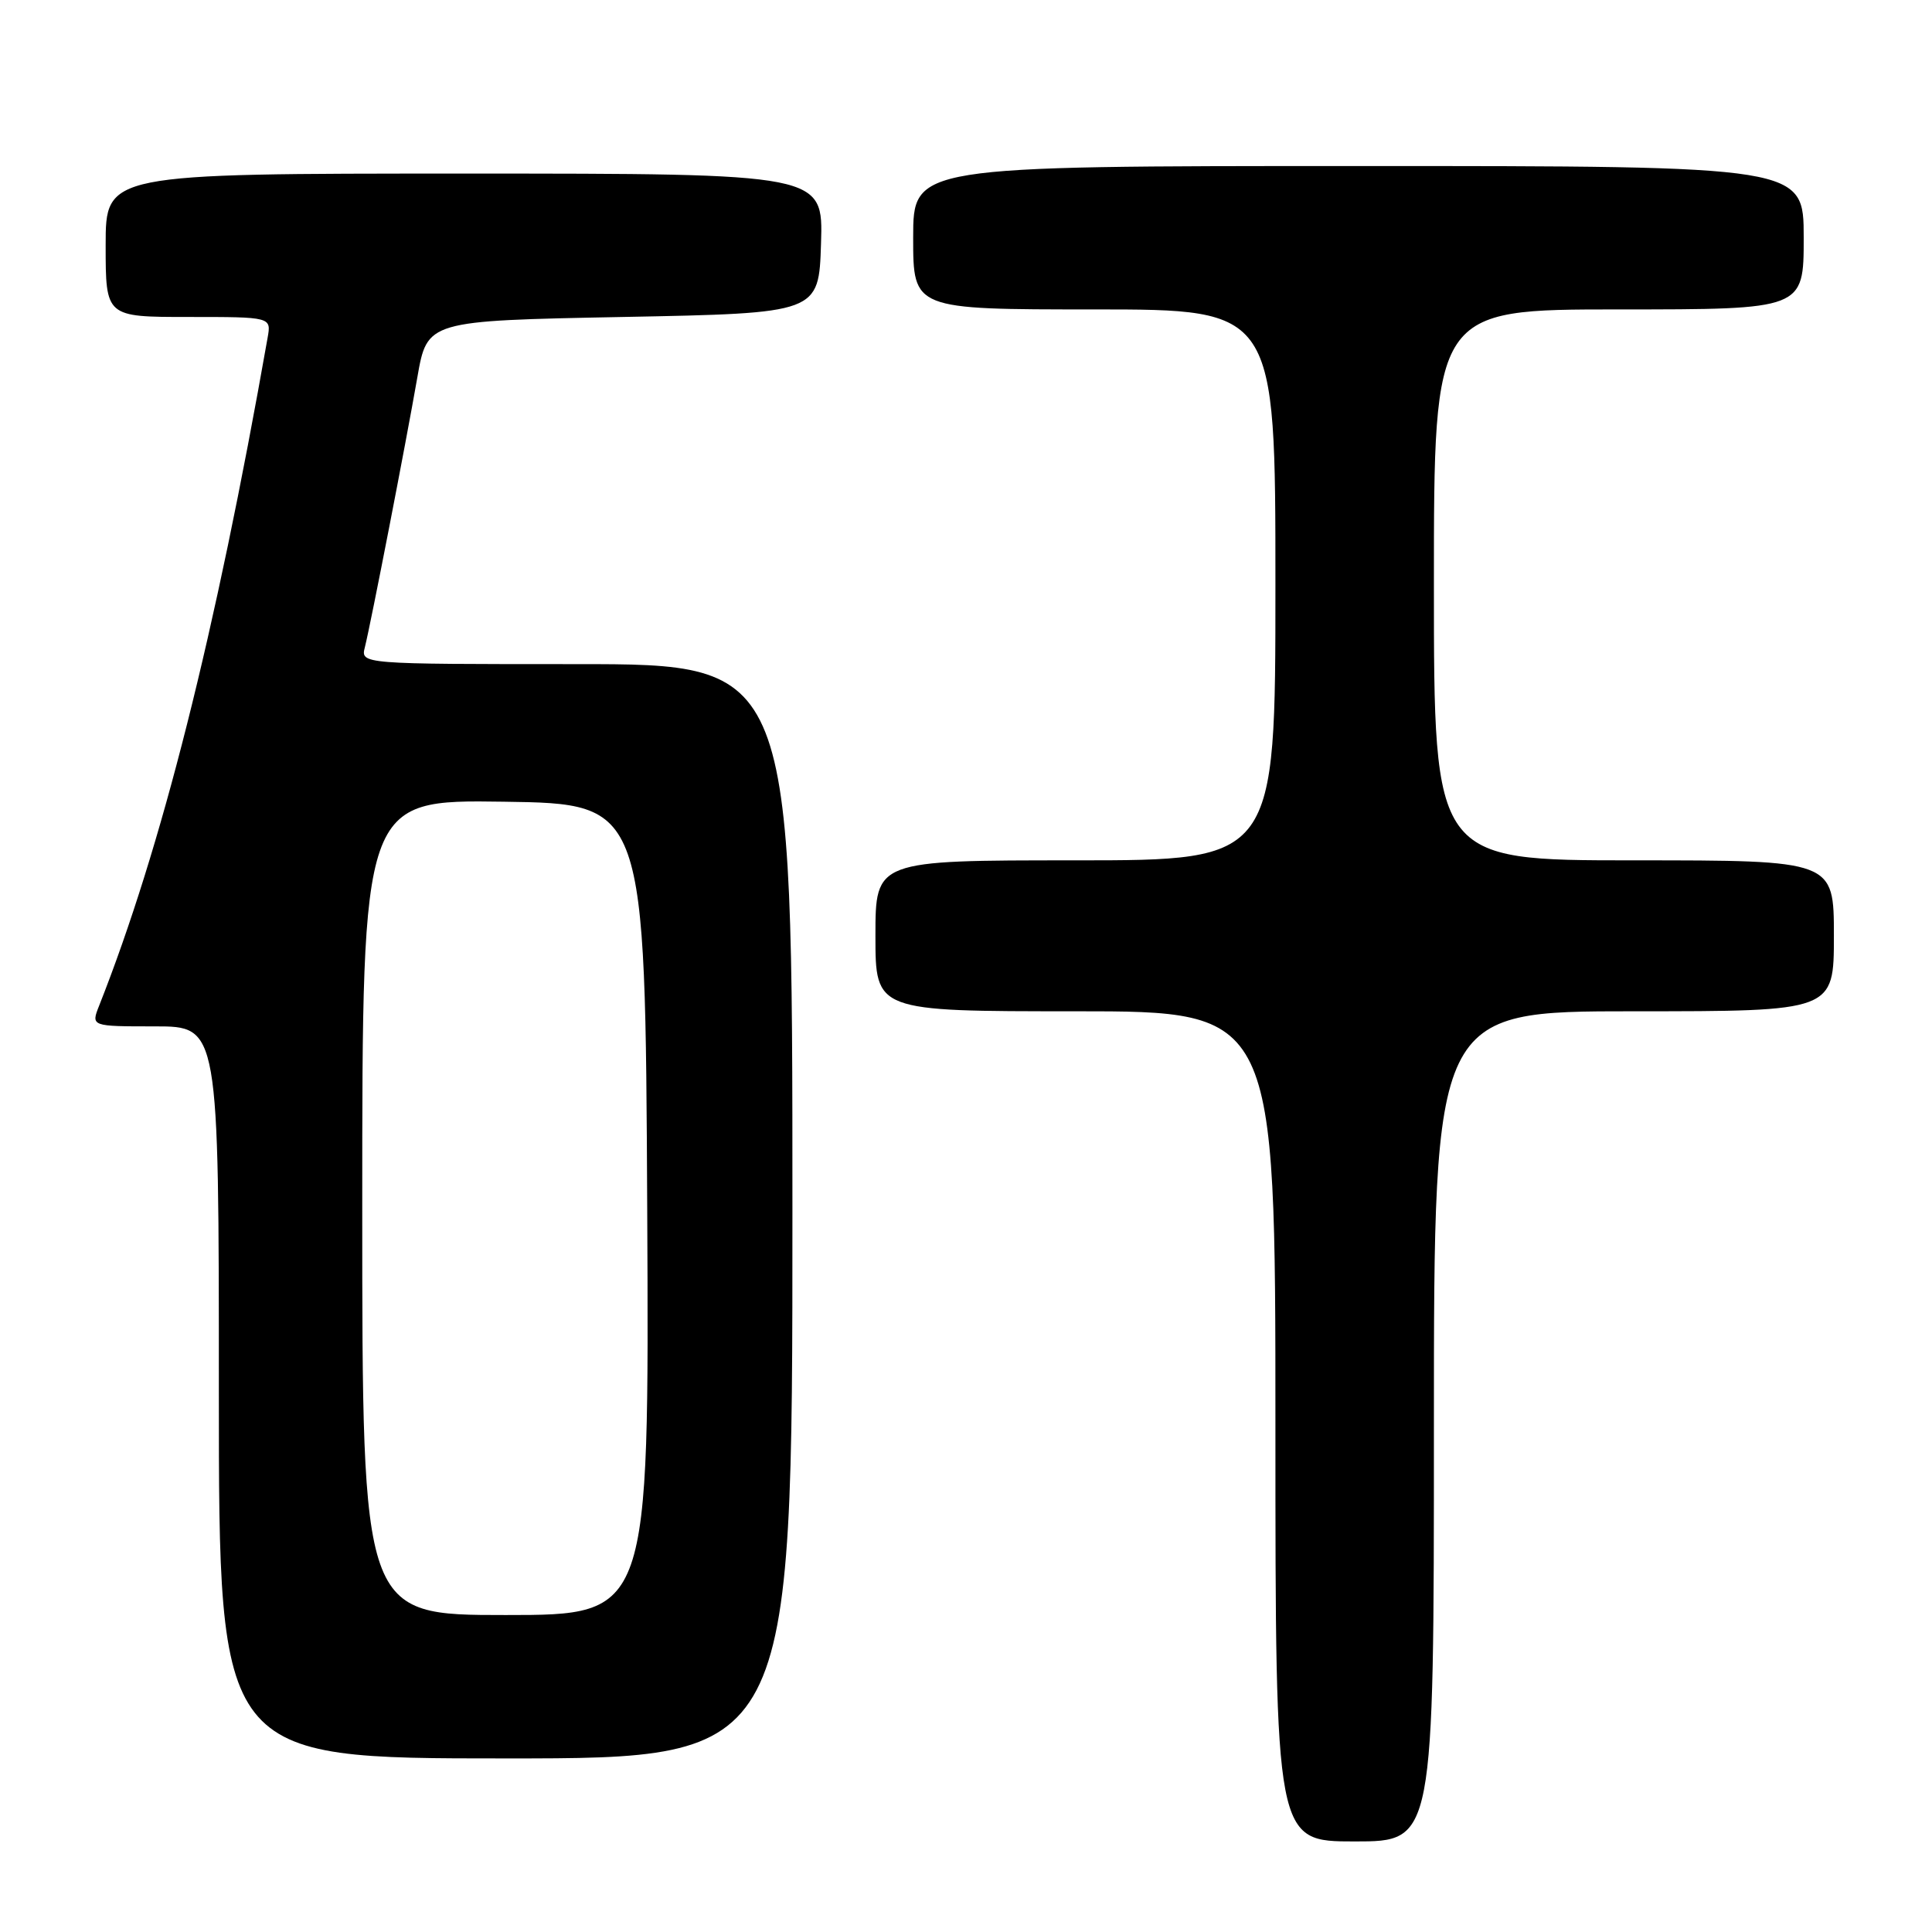 <?xml version="1.0" encoding="UTF-8" standalone="no"?>
<!DOCTYPE svg PUBLIC "-//W3C//DTD SVG 1.1//EN" "http://www.w3.org/Graphics/SVG/1.1/DTD/svg11.dtd" >
<svg xmlns="http://www.w3.org/2000/svg" xmlns:xlink="http://www.w3.org/1999/xlink" version="1.1" viewBox="0 0 256 256">
 <g >
 <path fill="currentColor"
d=" M 190.00 189.00 C 190.00 134.00 190.00 134.00 216.50 134.00 C 243.00 134.00 243.00 134.00 243.00 124.00 C 243.00 114.00 243.00 114.00 216.50 114.00 C 190.00 114.00 190.00 114.00 190.00 77.50 C 190.00 41.00 190.00 41.00 214.50 41.00 C 239.00 41.00 239.00 41.00 239.00 31.50 C 239.00 22.00 239.00 22.00 180.00 22.00 C 121.00 22.00 121.00 22.00 121.00 31.50 C 121.00 41.00 121.00 41.00 145.00 41.00 C 169.00 41.00 169.00 41.00 169.00 77.50 C 169.00 114.00 169.00 114.00 142.50 114.00 C 116.00 114.00 116.00 114.00 116.00 124.00 C 116.00 134.00 116.00 134.00 142.50 134.00 C 169.00 134.00 169.00 134.00 169.00 189.00 C 169.00 244.00 169.00 244.00 179.50 244.00 C 190.00 244.00 190.00 244.00 190.00 189.00 Z  M 105.00 160.50 C 105.00 88.00 105.00 88.00 76.39 88.00 C 47.78 88.00 47.78 88.00 48.35 85.75 C 49.15 82.54 53.75 58.89 55.30 50.00 C 56.61 42.50 56.61 42.50 82.56 42.00 C 108.50 41.50 108.50 41.50 108.79 32.25 C 109.08 23.00 109.08 23.00 61.54 23.00 C 14.00 23.00 14.00 23.00 14.00 32.50 C 14.00 42.00 14.00 42.00 24.97 42.00 C 35.95 42.00 35.95 42.00 35.46 44.75 C 28.51 84.16 21.38 112.40 13.14 133.25 C 12.05 136.00 12.05 136.00 20.52 136.00 C 29.00 136.00 29.00 136.00 29.00 184.50 C 29.00 233.00 29.00 233.00 67.00 233.00 C 105.00 233.00 105.00 233.00 105.00 160.50 Z  M 48.00 159.98 C 48.00 105.96 48.00 105.96 66.75 106.23 C 85.50 106.50 85.50 106.50 85.76 160.25 C 86.02 214.00 86.02 214.00 67.01 214.00 C 48.00 214.00 48.00 214.00 48.00 159.98 Z "/>
</g>
</svg>